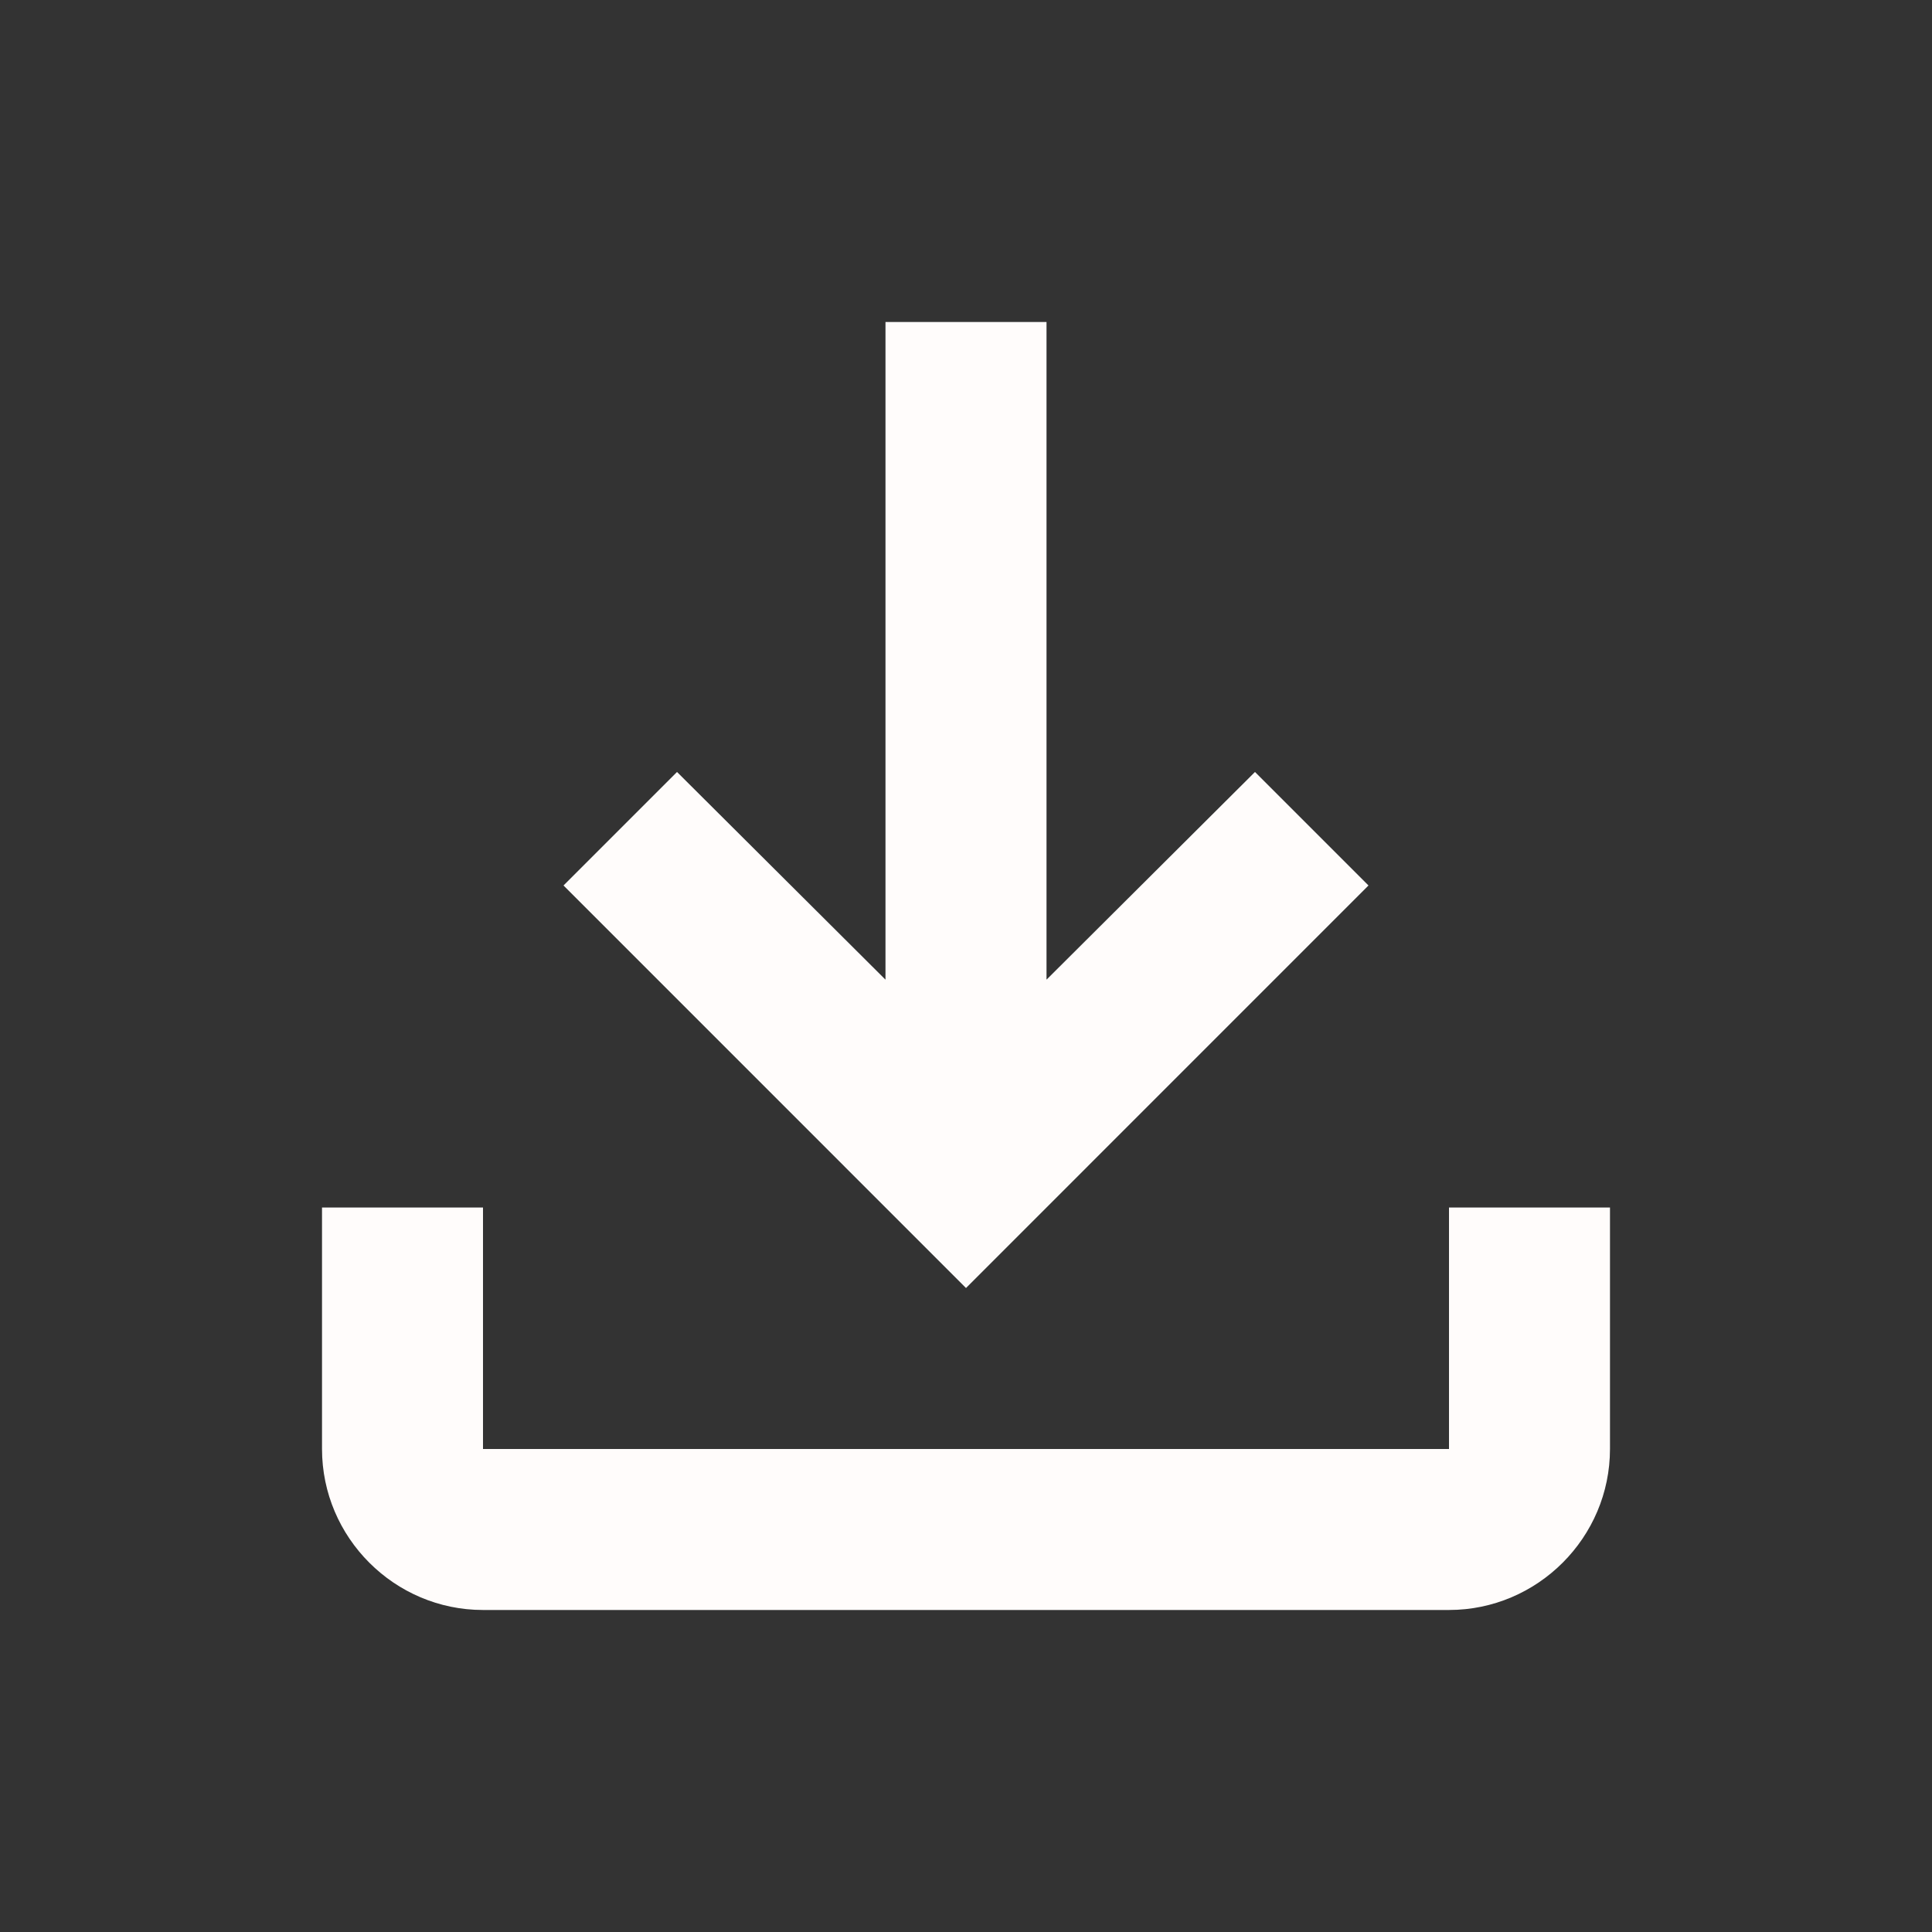 <svg width="25" height="25" viewBox="0 0 40 40" fill="none" xmlns="http://www.w3.org/2000/svg">
<rect x="0" y="0" width="40" height="40" fill="#333333" stroke="none"/>
<path d="M30 25V30H10V25H6.667V30C6.667 31.833 8.167 33.333 10 33.333H30C31.833 33.333 33.333 31.833 33.333 30V25H30ZM28.333 18.333L25.983 15.983L21.667 20.283V6.667H18.333V20.283L14.017 15.983L11.667 18.333L20 26.667L28.333 18.333Z" fill="#FFFCFB"/>
</svg>
